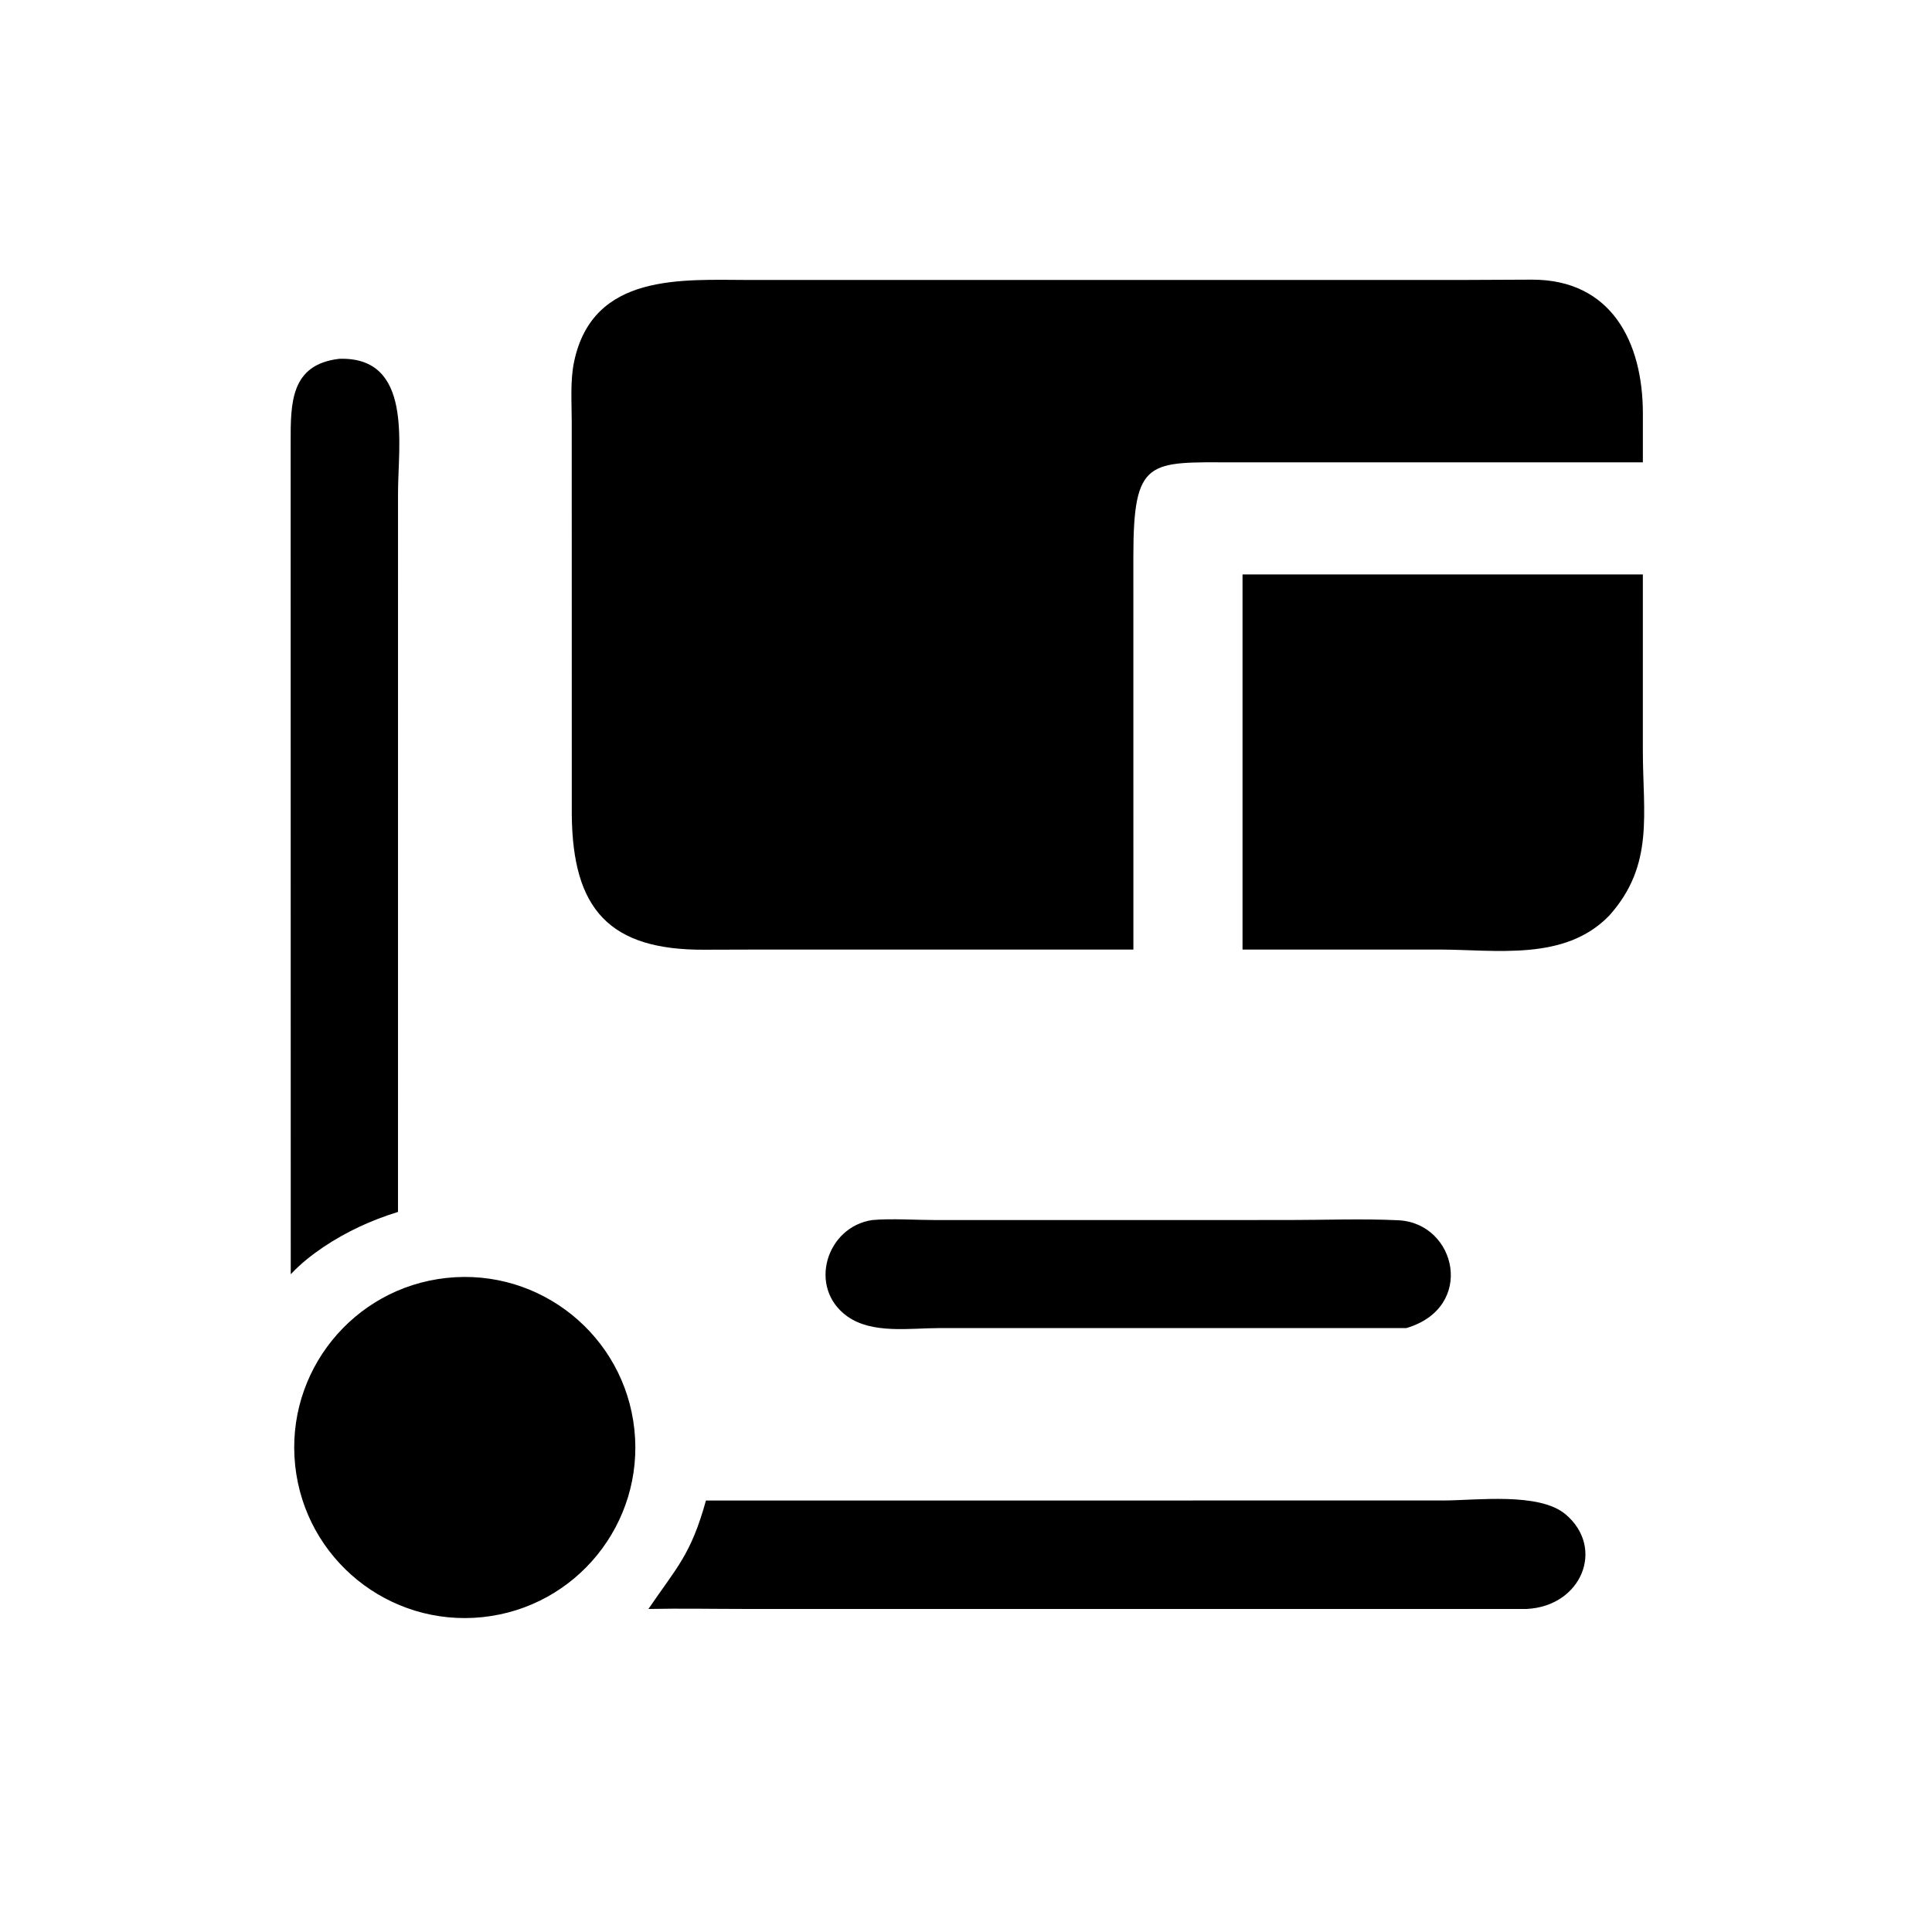 <?xml version="1.0" encoding="utf-8" ?>
<svg xmlns="http://www.w3.org/2000/svg" xmlns:xlink="http://www.w3.org/1999/xlink" width="1024" height="1024">
	<path transform="scale(2 2)" d="M199.625 251.647L186.796 251.684C161.459 251.855 151.751 240.944 151.53 215.913L151.516 111.855C151.518 106.659 151.07 100.939 152.144 95.849C157.133 72.209 180.814 74.182 198.604 74.195L387.499 74.193L406.02 74.11C427.015 74.097 435.348 90.625 435.381 109.514L435.373 122.531L327.037 122.52C304.421 122.51 300.341 121.336 300.351 147.581L300.361 251.647L199.625 251.647Z"/>
	<path transform="scale(2 2)" d="M77.051 337.686L77.027 117.312C77.007 106.775 76.99 96.601 89.897 95.09C109.531 94.442 105.482 117.889 105.479 130.584L105.474 321.172C98.356 323.384 91.971 326.315 85.751 330.449C82.551 332.62 79.711 334.868 77.051 337.686Z"/>
	<path transform="scale(2 2)" d="M329.283 251.647L329.283 152.239L435.373 152.239L435.371 198.927C435.381 215.67 438.428 229.179 426.575 242.522L426.315 242.792C414.554 254.795 396.446 251.644 381.204 251.64L329.283 251.647Z"/>
	<path transform="scale(2 2)" d="M372.714 351.95L248.821 351.958C241.159 351.958 231.149 353.585 224.527 348.839C213.978 341.276 218.959 325.074 231.196 323.323C236.059 322.871 243.037 323.328 248.159 323.328L341.536 323.317C351.154 323.317 360.947 322.928 370.55 323.379C386.013 324.106 391.142 346.502 372.714 351.95Z"/>
	<path transform="scale(2 2)" d="M127.858 428.56C103.064 431.144 80.859 413.167 78.226 388.379C75.594 363.59 93.527 341.35 118.31 338.669C143.162 335.981 165.477 353.975 168.117 378.831C170.757 403.688 152.72 425.968 127.858 428.56Z"/>
	<path transform="scale(2 2)" d="M171.844 426.392C179.393 415.295 183.068 412.102 187.084 397.656L382.532 397.642C391.195 397.638 407.905 395.387 414.922 401.336C425.456 410.268 419.122 425.705 404.548 426.392L197.617 426.391C189.035 426.391 180.423 426.216 171.844 426.392Z"/>
</svg>

